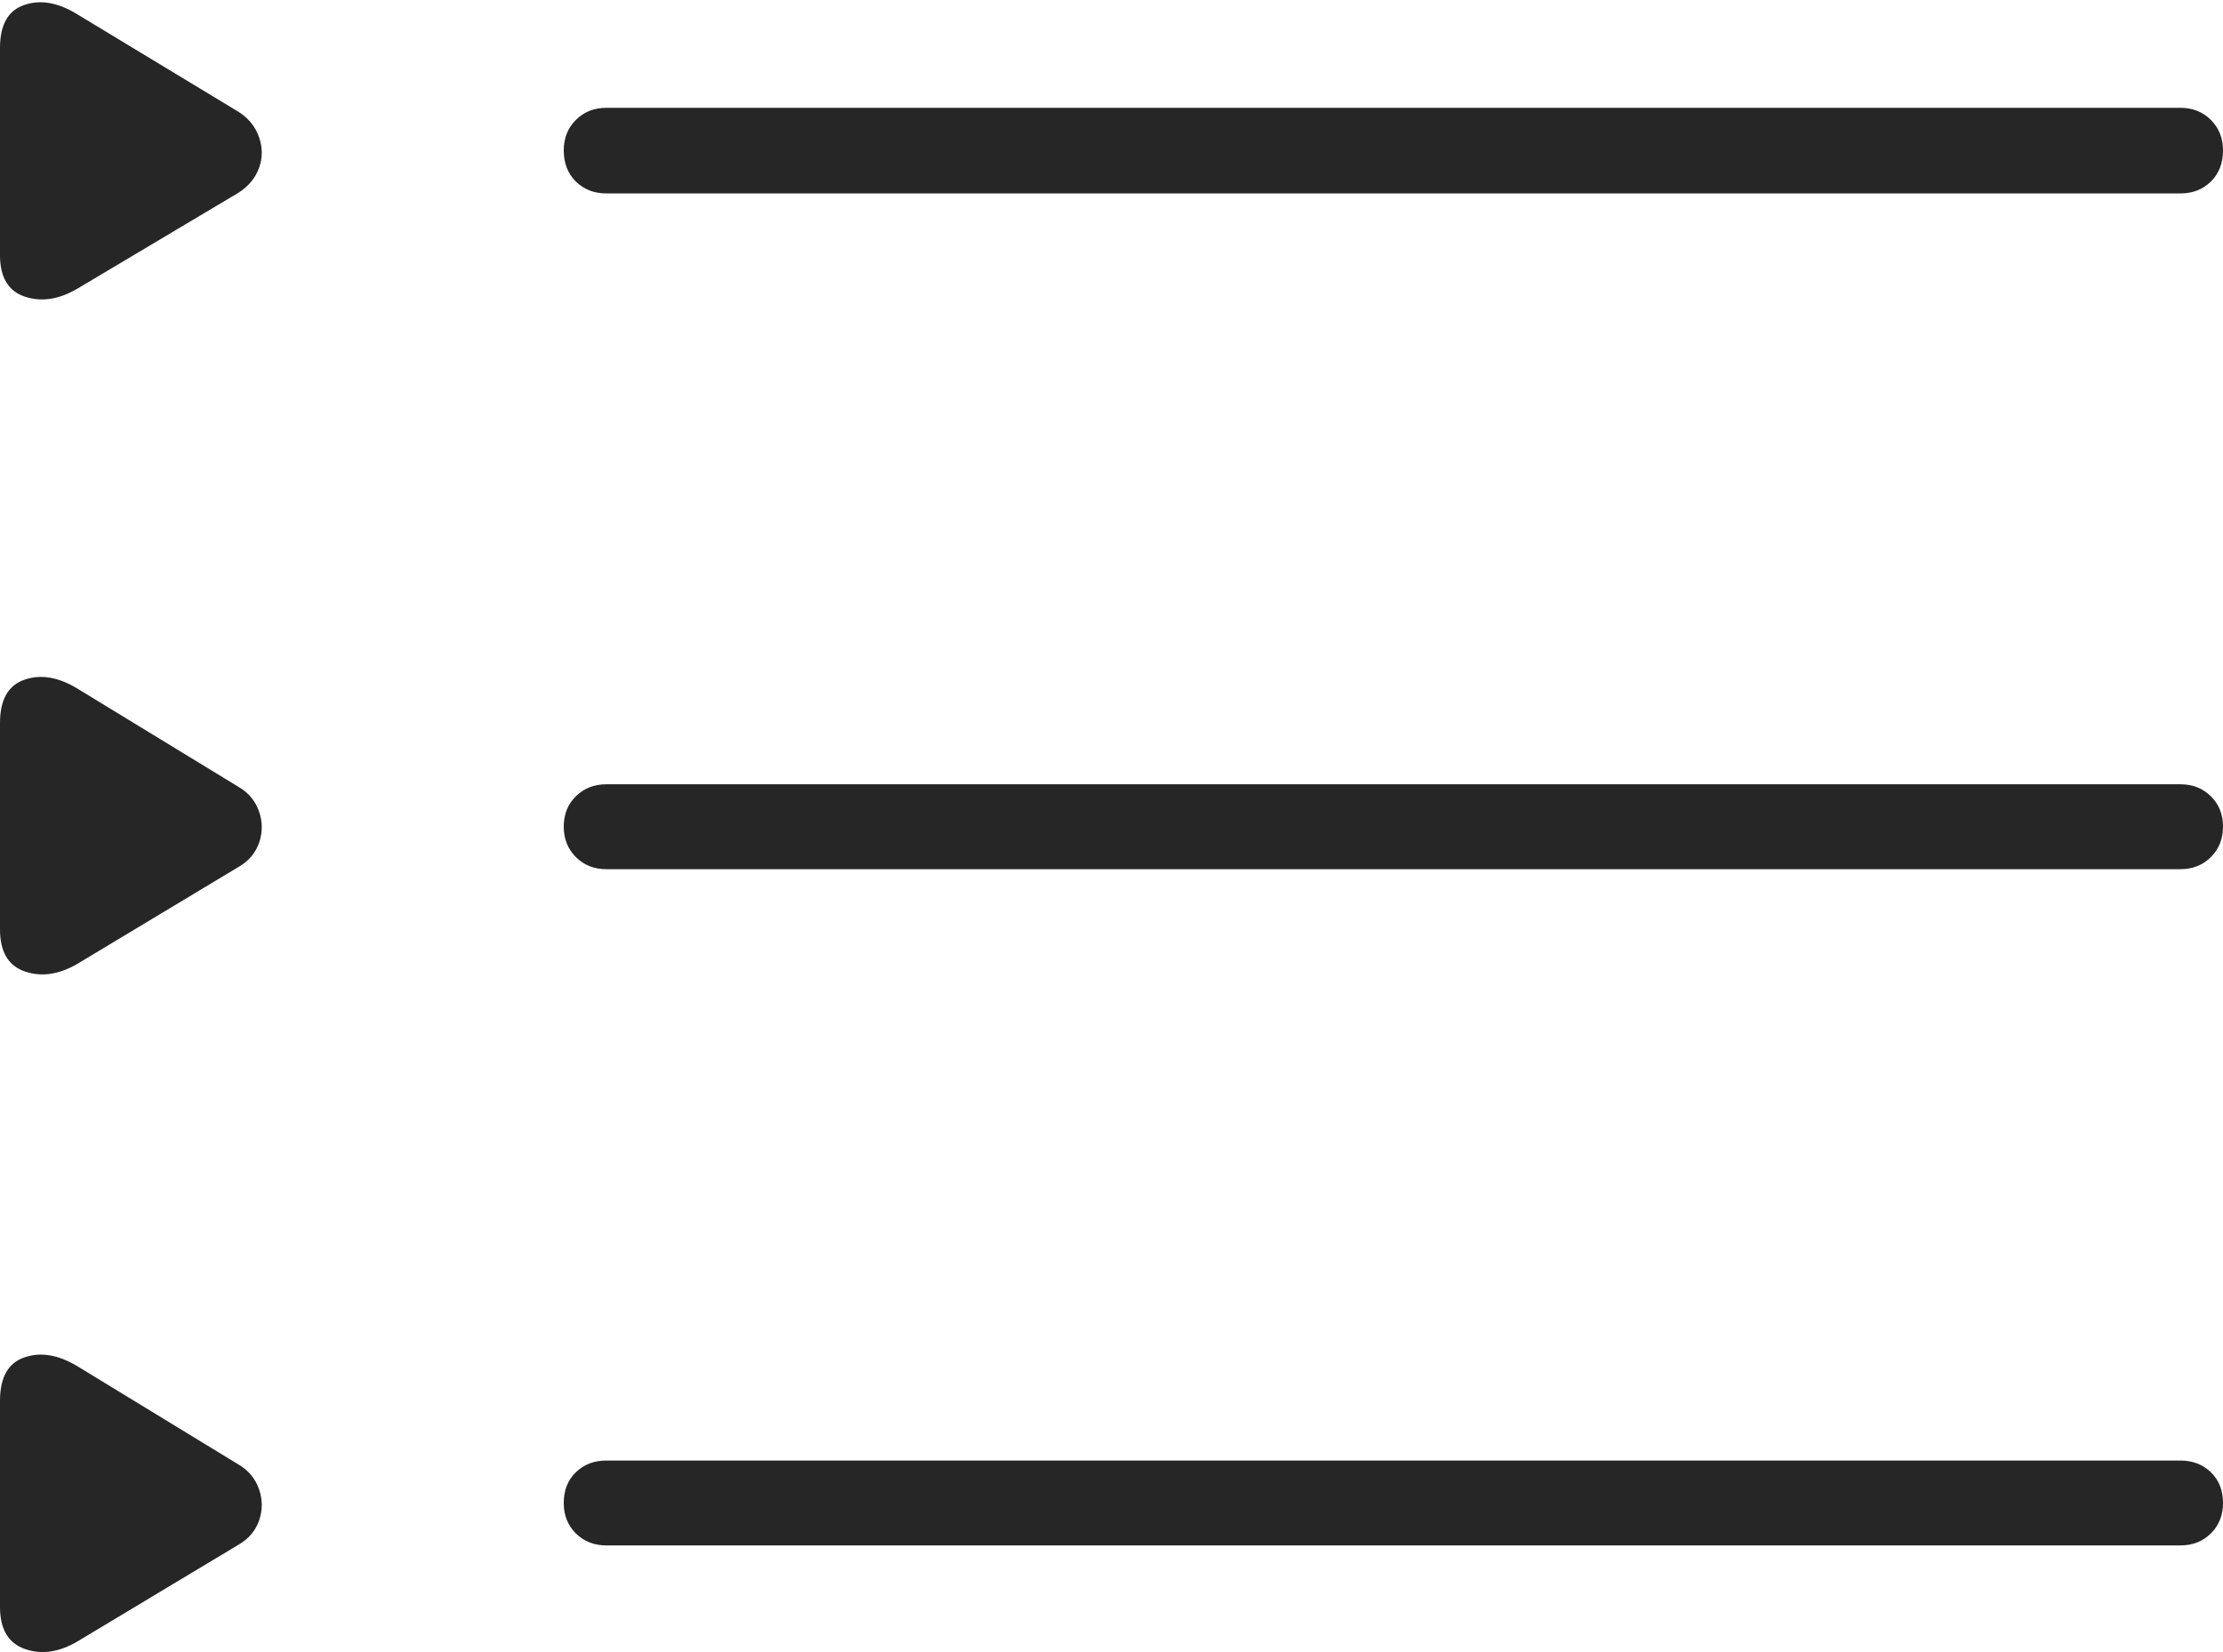<?xml version="1.0" encoding="UTF-8"?>
<!--Generator: Apple Native CoreSVG 175-->
<!DOCTYPE svg
PUBLIC "-//W3C//DTD SVG 1.1//EN"
       "http://www.w3.org/Graphics/SVG/1.1/DTD/svg11.dtd">
<svg version="1.1" xmlns="http://www.w3.org/2000/svg" xmlns:xlink="http://www.w3.org/1999/xlink" width="18.904" height="14.05">
 <g>
  <rect height="14.05" opacity="0" width="18.904" x="0" y="0"/>
  <path d="M5.156 1.645L18.542 1.645Q18.698 1.645 18.801 1.544Q18.904 1.442 18.904 1.279Q18.904 1.123 18.801 1.02Q18.698 0.917 18.542 0.917L5.156 0.917Q5 0.917 4.897 1.02Q4.794 1.123 4.794 1.279Q4.794 1.442 4.897 1.544Q5 1.645 5.156 1.645ZM5.156 7.392L18.542 7.392Q18.698 7.392 18.801 7.289Q18.904 7.186 18.904 7.03Q18.904 6.873 18.801 6.772Q18.698 6.67 18.542 6.67L5.156 6.67Q5 6.67 4.897 6.772Q4.794 6.873 4.794 7.03Q4.794 7.186 4.897 7.289Q5 7.392 5.156 7.392ZM5.156 13.143L18.542 13.143Q18.698 13.143 18.801 13.041Q18.904 12.939 18.904 12.783Q18.904 12.62 18.801 12.521Q18.698 12.421 18.542 12.421L5.156 12.421Q5 12.421 4.897 12.521Q4.794 12.62 4.794 12.783Q4.794 12.939 4.897 13.041Q5 13.143 5.156 13.143ZM0.658 2.455L2.03 1.638Q2.158 1.555 2.204 1.425Q2.249 1.296 2.202 1.164Q2.155 1.032 2.03 0.952L0.658 0.122Q0.414-0.029 0.207 0.042Q0 0.112 0 0.407L0 2.17Q0 2.453 0.212 2.523Q0.423 2.593 0.658 2.455ZM0.658 8.197L2.03 7.372Q2.158 7.298 2.204 7.165Q2.249 7.032 2.202 6.899Q2.155 6.766 2.03 6.693L0.658 5.856Q0.414 5.708 0.207 5.781Q0 5.853 0 6.148L0 7.904Q0 8.19 0.212 8.262Q0.423 8.334 0.658 8.197ZM0.658 13.96L2.03 13.136Q2.158 13.062 2.204 12.929Q2.249 12.796 2.202 12.663Q2.155 12.53 2.03 12.456L0.658 11.619Q0.414 11.472 0.207 11.544Q0 11.616 0 11.912L0 13.667Q0 13.95 0.212 14.024Q0.423 14.098 0.658 13.96Z" fill="rgba(0,0,0,0.85)"/>
 </g>
</svg>
